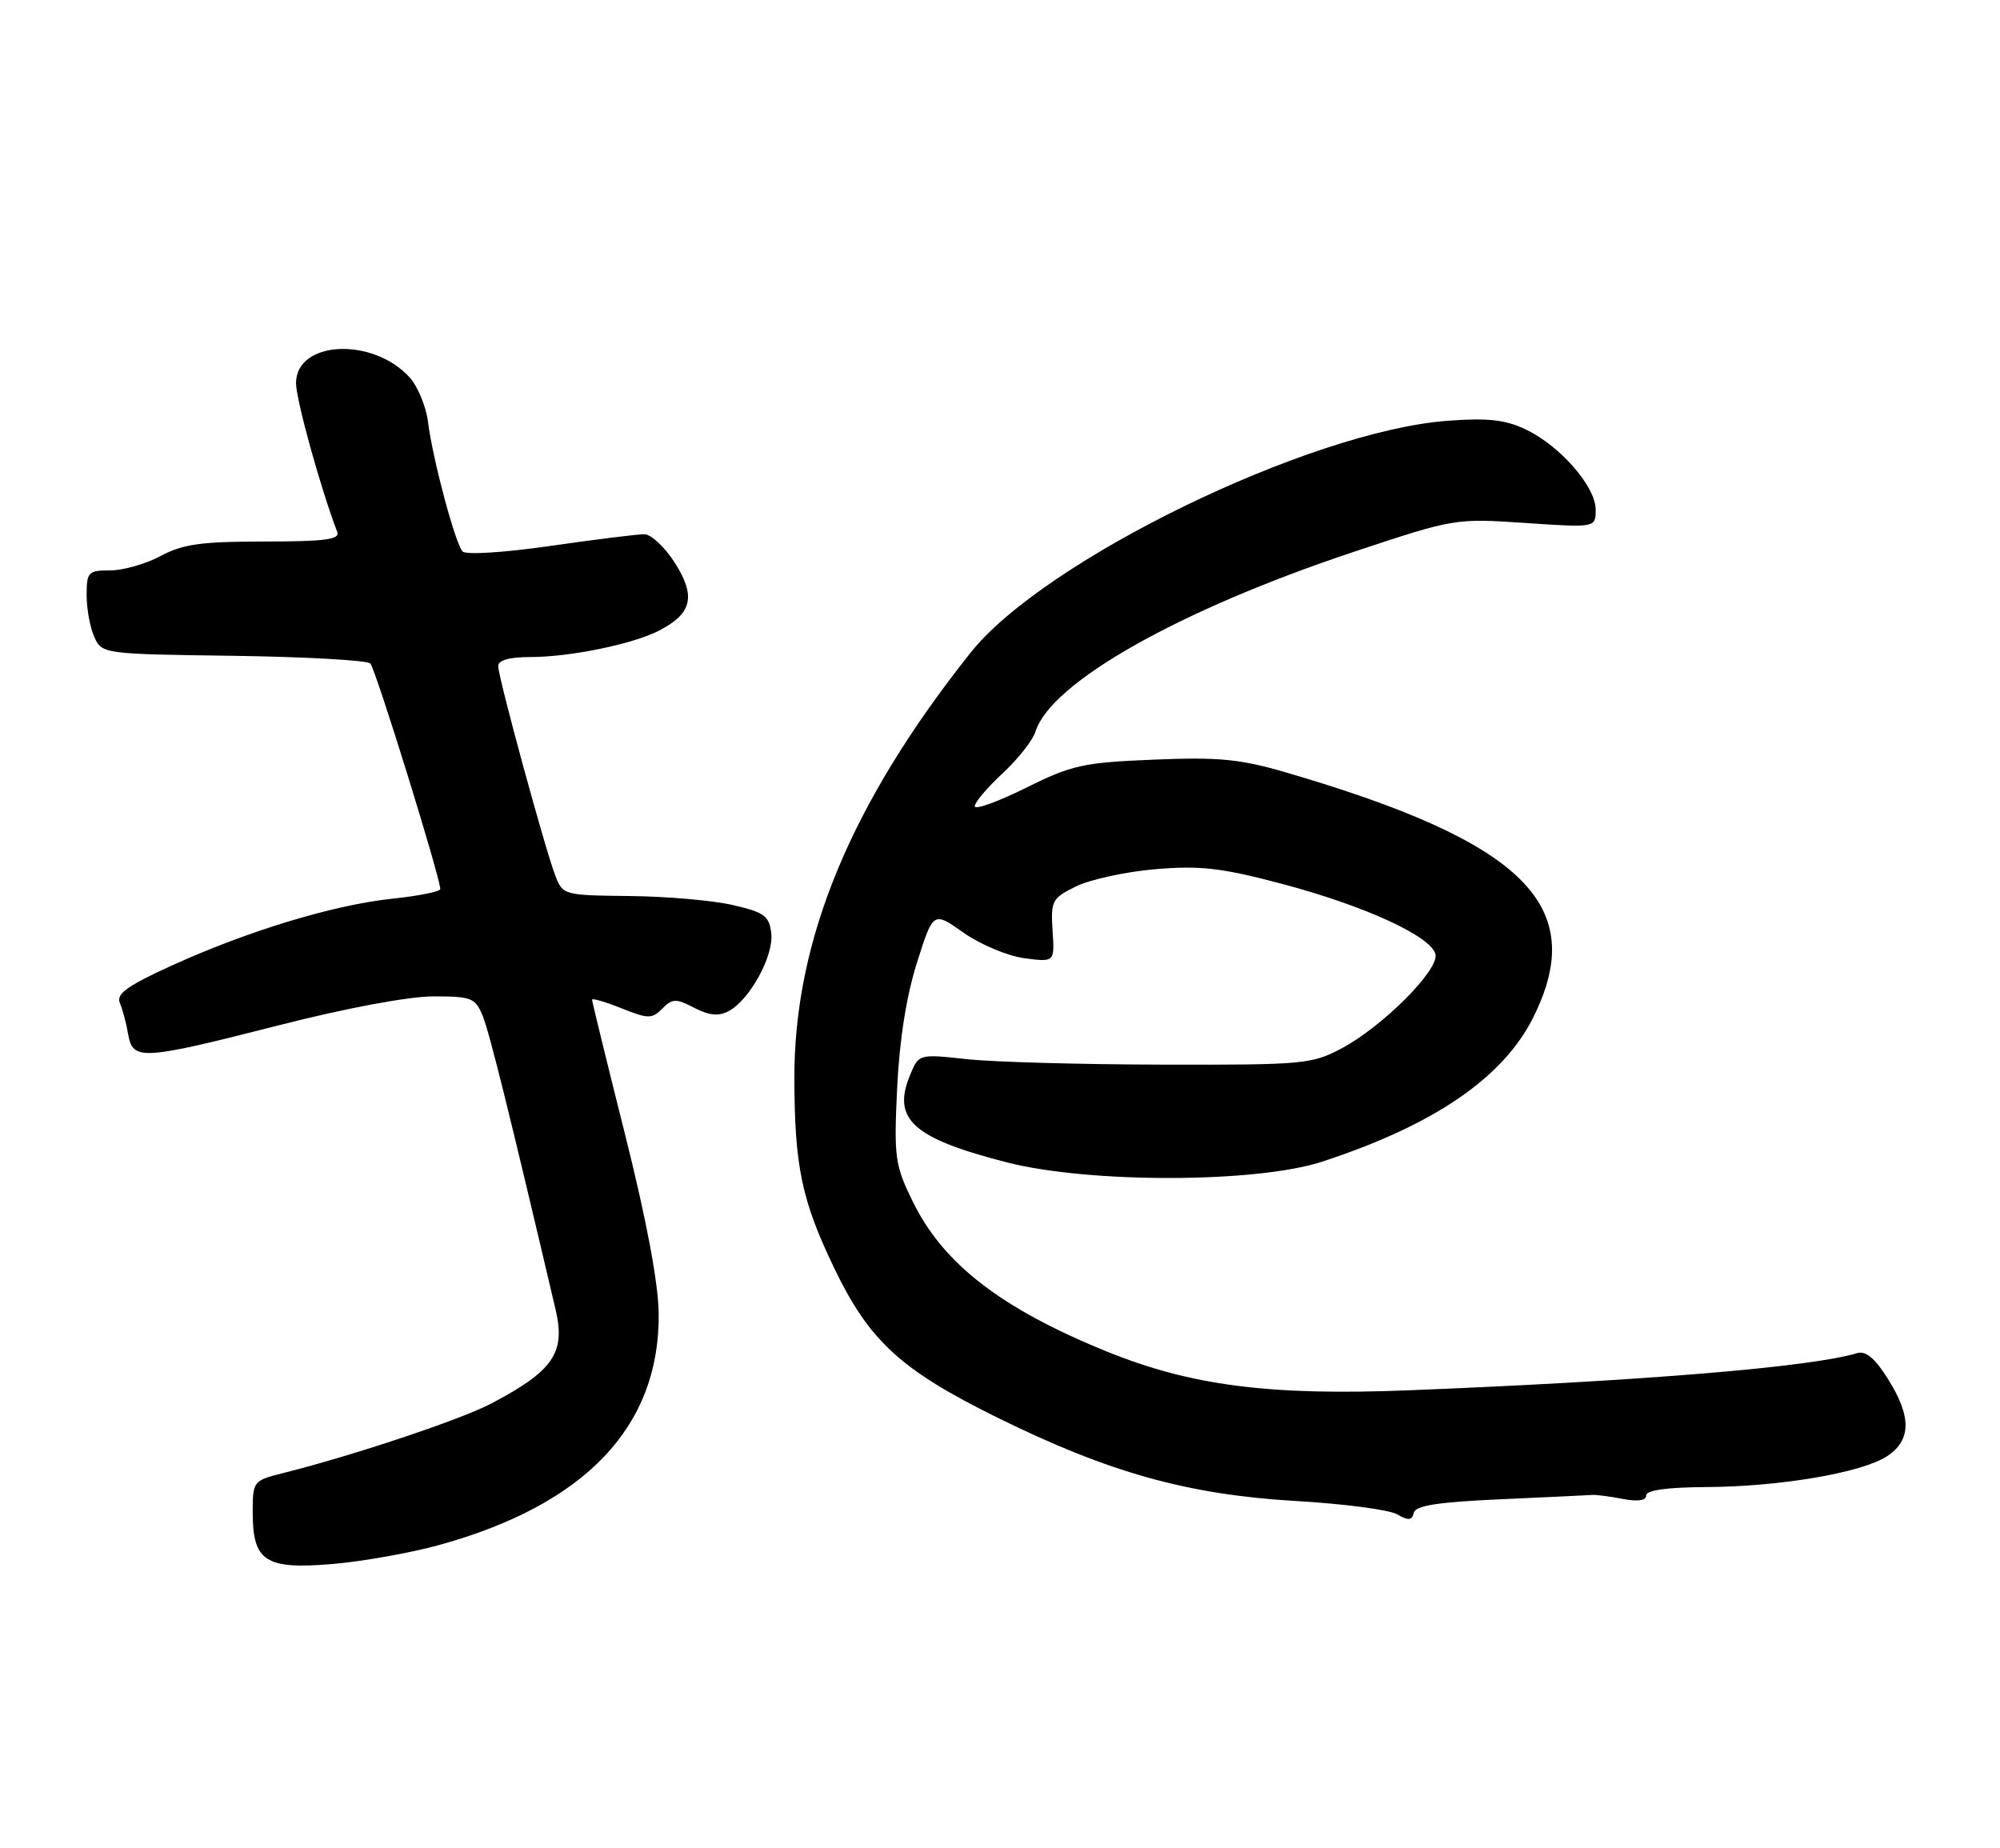 <?xml version="1.0" encoding="UTF-8" standalone="no"?>
<!DOCTYPE svg PUBLIC "-//W3C//DTD SVG 1.1//EN" "http://www.w3.org/Graphics/SVG/1.1/DTD/svg11.dtd" >
<svg xmlns="http://www.w3.org/2000/svg" xmlns:xlink="http://www.w3.org/1999/xlink" version="1.1" viewBox="0 0 277 256">
 <g >
 <path fill="currentColor"
d=" M 60.88 213.97 C 81.11 208.36 91.36 197.57 91.23 182.00 C 91.19 177.76 89.58 169.13 86.59 157.20 C 84.06 147.14 82.00 138.70 82.00 138.46 C 82.00 138.22 83.83 138.75 86.08 139.65 C 89.79 141.13 90.29 141.14 91.73 139.69 C 93.14 138.28 93.63 138.27 96.17 139.59 C 98.23 140.65 99.54 140.78 100.92 140.04 C 103.84 138.48 107.18 132.39 106.82 129.27 C 106.54 126.85 105.88 126.36 101.50 125.35 C 98.75 124.71 92.33 124.15 87.23 124.10 C 78.06 124.00 77.94 123.97 76.90 121.25 C 75.44 117.41 69.00 93.79 69.00 92.26 C 69.00 91.44 70.54 91.00 73.45 91.00 C 78.92 91.00 87.57 89.23 91.22 87.37 C 95.84 85.01 96.42 82.63 93.51 78.02 C 92.12 75.81 90.19 74.00 89.24 73.99 C 88.28 73.99 82.40 74.72 76.17 75.62 C 69.76 76.54 64.51 76.87 64.06 76.37 C 63.04 75.23 59.93 63.61 59.29 58.50 C 59.02 56.30 57.85 53.48 56.70 52.23 C 51.55 46.63 41.00 47.19 41.00 53.07 C 41.00 55.36 44.43 67.74 46.71 73.68 C 47.11 74.72 44.99 75.00 36.60 75.00 C 27.90 75.00 25.32 75.36 22.26 77.00 C 20.21 78.10 17.06 79.00 15.26 79.00 C 12.21 79.00 12.00 79.22 12.00 82.45 C 12.00 84.35 12.48 86.96 13.07 88.24 C 14.12 90.56 14.33 90.59 32.30 90.83 C 42.30 90.97 50.85 91.45 51.29 91.89 C 52.00 92.60 60.93 121.39 60.98 123.13 C 60.99 123.48 57.96 124.09 54.25 124.48 C 46.13 125.35 34.30 128.94 23.70 133.77 C 17.60 136.55 16.06 137.67 16.60 138.91 C 16.97 139.78 17.50 141.74 17.75 143.25 C 18.39 146.92 19.61 146.85 38.62 142.00 C 47.94 139.62 56.63 138.00 60.03 138.00 C 65.34 138.00 65.84 138.20 66.87 140.75 C 67.80 143.04 70.64 154.50 76.96 181.43 C 78.35 187.38 76.62 189.88 68.00 194.41 C 63.79 196.62 48.91 201.59 39.25 204.01 C 35.06 205.06 35.00 205.14 35.00 209.47 C 35.00 216.25 36.75 217.39 45.99 216.62 C 50.17 216.27 56.87 215.08 60.88 213.97 Z  M 207.81 207.65 C 214.24 207.36 219.95 207.09 220.50 207.05 C 221.05 207.00 222.96 207.25 224.75 207.60 C 226.85 208.00 228.00 207.83 228.00 207.11 C 228.00 206.39 230.88 205.99 236.25 205.96 C 246.51 205.91 257.85 203.98 261.35 201.69 C 264.74 199.47 264.77 196.19 261.45 190.93 C 259.67 188.10 258.40 187.05 257.20 187.41 C 250.85 189.34 227.44 191.28 195.00 192.56 C 175.87 193.32 164.89 191.91 153.26 187.17 C 138.64 181.23 130.63 175.03 126.42 166.42 C 123.95 161.38 123.80 160.33 124.25 150.76 C 124.57 144.06 125.52 138.02 126.99 133.36 C 129.25 126.21 129.25 126.21 133.45 129.18 C 135.77 130.81 139.55 132.40 141.86 132.71 C 146.07 133.27 146.07 133.27 145.78 128.89 C 145.52 124.74 145.70 124.40 149.07 122.75 C 151.04 121.79 155.99 120.72 160.07 120.38 C 166.26 119.86 169.18 120.20 177.50 122.40 C 189.04 125.45 198.36 129.74 198.82 132.21 C 199.23 134.43 191.48 142.17 185.85 145.18 C 181.70 147.39 180.57 147.50 161.00 147.45 C 149.72 147.43 137.52 147.09 133.88 146.69 C 127.25 145.97 127.25 145.97 126.04 148.91 C 123.51 155.02 126.44 157.66 139.50 161.00 C 150.90 163.91 174.03 163.86 183.08 160.90 C 198.61 155.83 208.19 149.28 212.37 140.88 C 220.07 125.43 211.14 116.62 178.00 106.95 C 171.73 105.12 168.74 104.84 159.79 105.21 C 150.02 105.61 148.46 105.95 142.04 109.14 C 138.17 111.06 135.00 112.20 135.00 111.66 C 135.00 111.13 136.74 109.07 138.87 107.10 C 140.99 105.12 143.04 102.53 143.41 101.34 C 145.52 94.53 163.31 84.49 187.50 76.43 C 201.43 71.80 201.55 71.78 211.25 72.43 C 221.00 73.09 221.00 73.09 221.00 70.58 C 221.00 67.39 216.07 61.74 211.32 59.48 C 208.46 58.12 206.06 57.86 200.46 58.28 C 181.33 59.73 144.62 77.58 134.43 90.39 C 117.81 111.29 109.98 130.21 110.02 149.36 C 110.05 161.55 111.04 166.27 115.52 175.59 C 120.38 185.72 124.75 189.73 138.10 196.32 C 153.60 203.97 164.50 207.01 179.50 207.89 C 186.10 208.27 192.40 209.10 193.50 209.73 C 195.07 210.64 195.57 210.59 195.81 209.53 C 196.04 208.52 199.11 208.04 207.81 207.65 Z "/>
</g>
</svg>